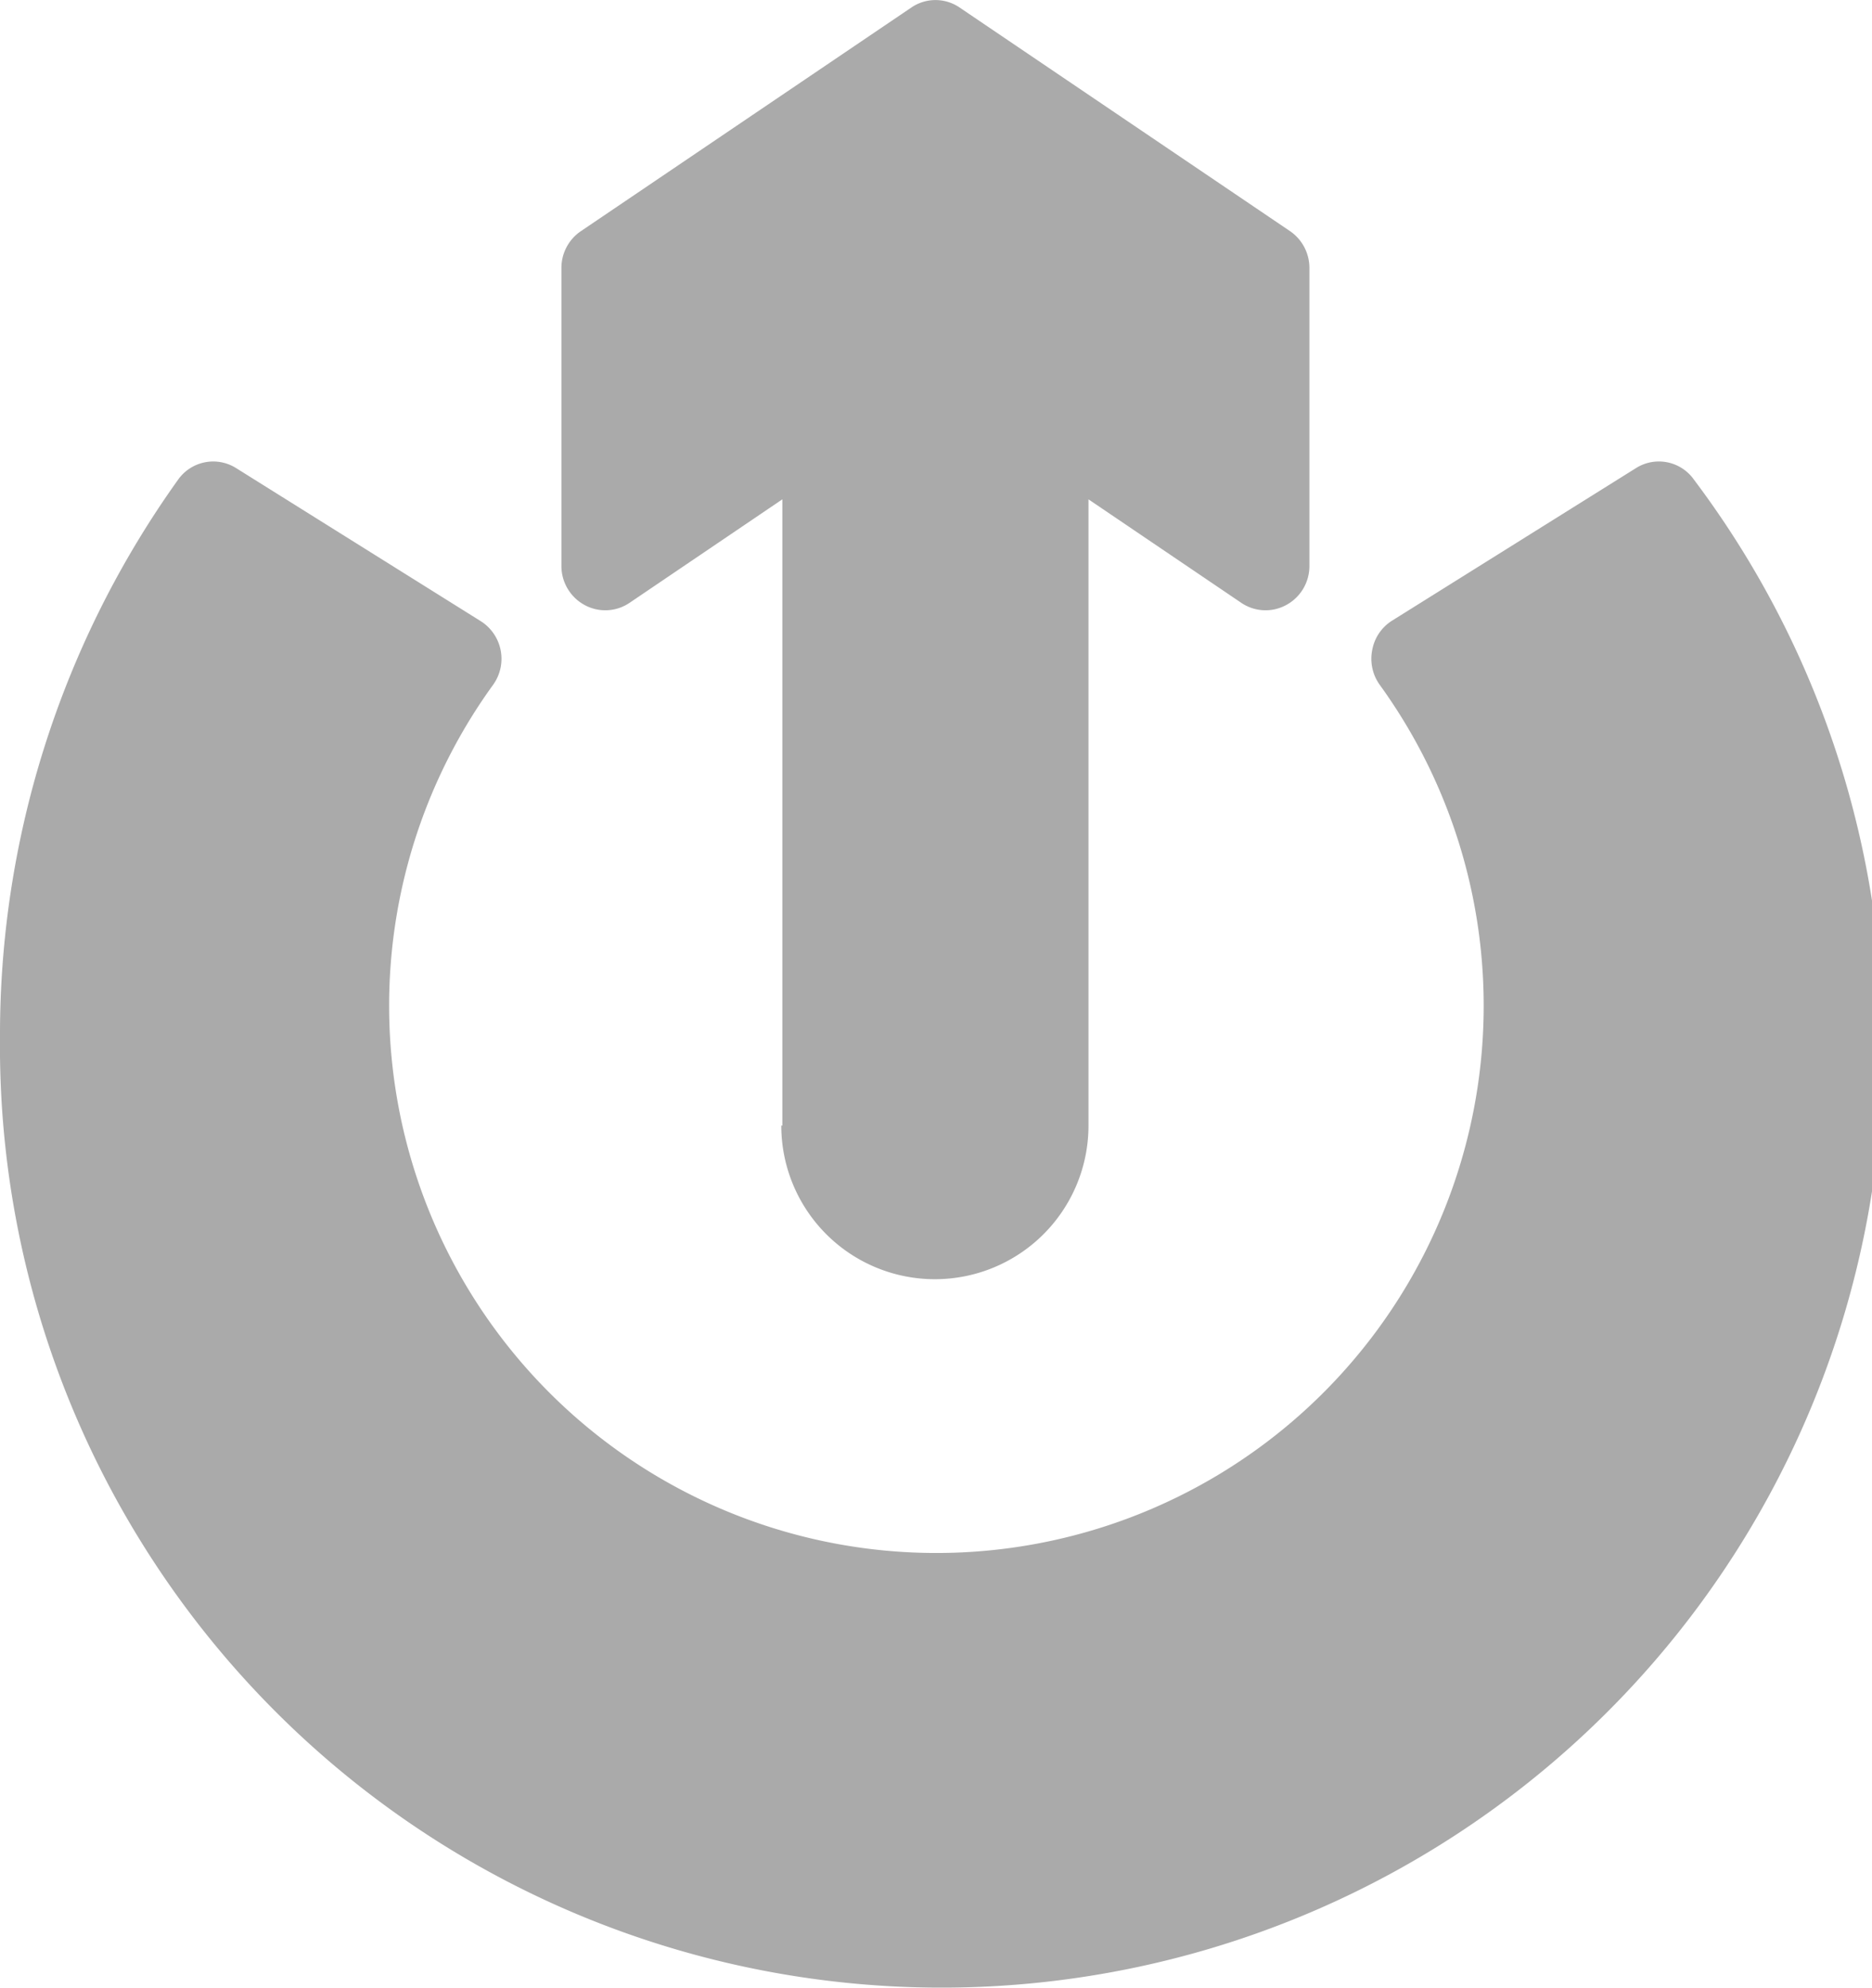 <svg xmlns="http://www.w3.org/2000/svg" width="16.015" height="17.008" viewBox="0 0 16.015 17.008">
  <g id="Icons-UI" transform="translate(-44.993 -1541.996)">
    <path id="Shape_1" data-name="Shape 1" d="M44.993,1550.871a8.16,8.16,0,0,1,1.522-4.769.368.368,0,0,1,.5-.1l2.092,1.309a.381.381,0,0,1,.105.543,4.682,4.682,0,1,0,7.584,0,.382.382,0,0,1-.063-.3.375.375,0,0,1,.169-.248L58.99,1546a.367.367,0,0,1,.495.1,8.056,8.056,0,1,1-14.492,4.769Zm6.693.755v-5.358l-1.308.886a.37.37,0,0,1-.382.019.379.379,0,0,1-.2-.333v-2.553a.379.379,0,0,1,.166-.313l2.828-1.914a.366.366,0,0,1,.412,0l2.828,1.914a.381.381,0,0,1,.165.313v2.553a.378.378,0,0,1-.2.333.37.37,0,0,1-.382-.019l-1.308-.886v5.358a1.314,1.314,0,1,1-2.628,0Z" fill="#aaa"/>
  </g>
</svg>
